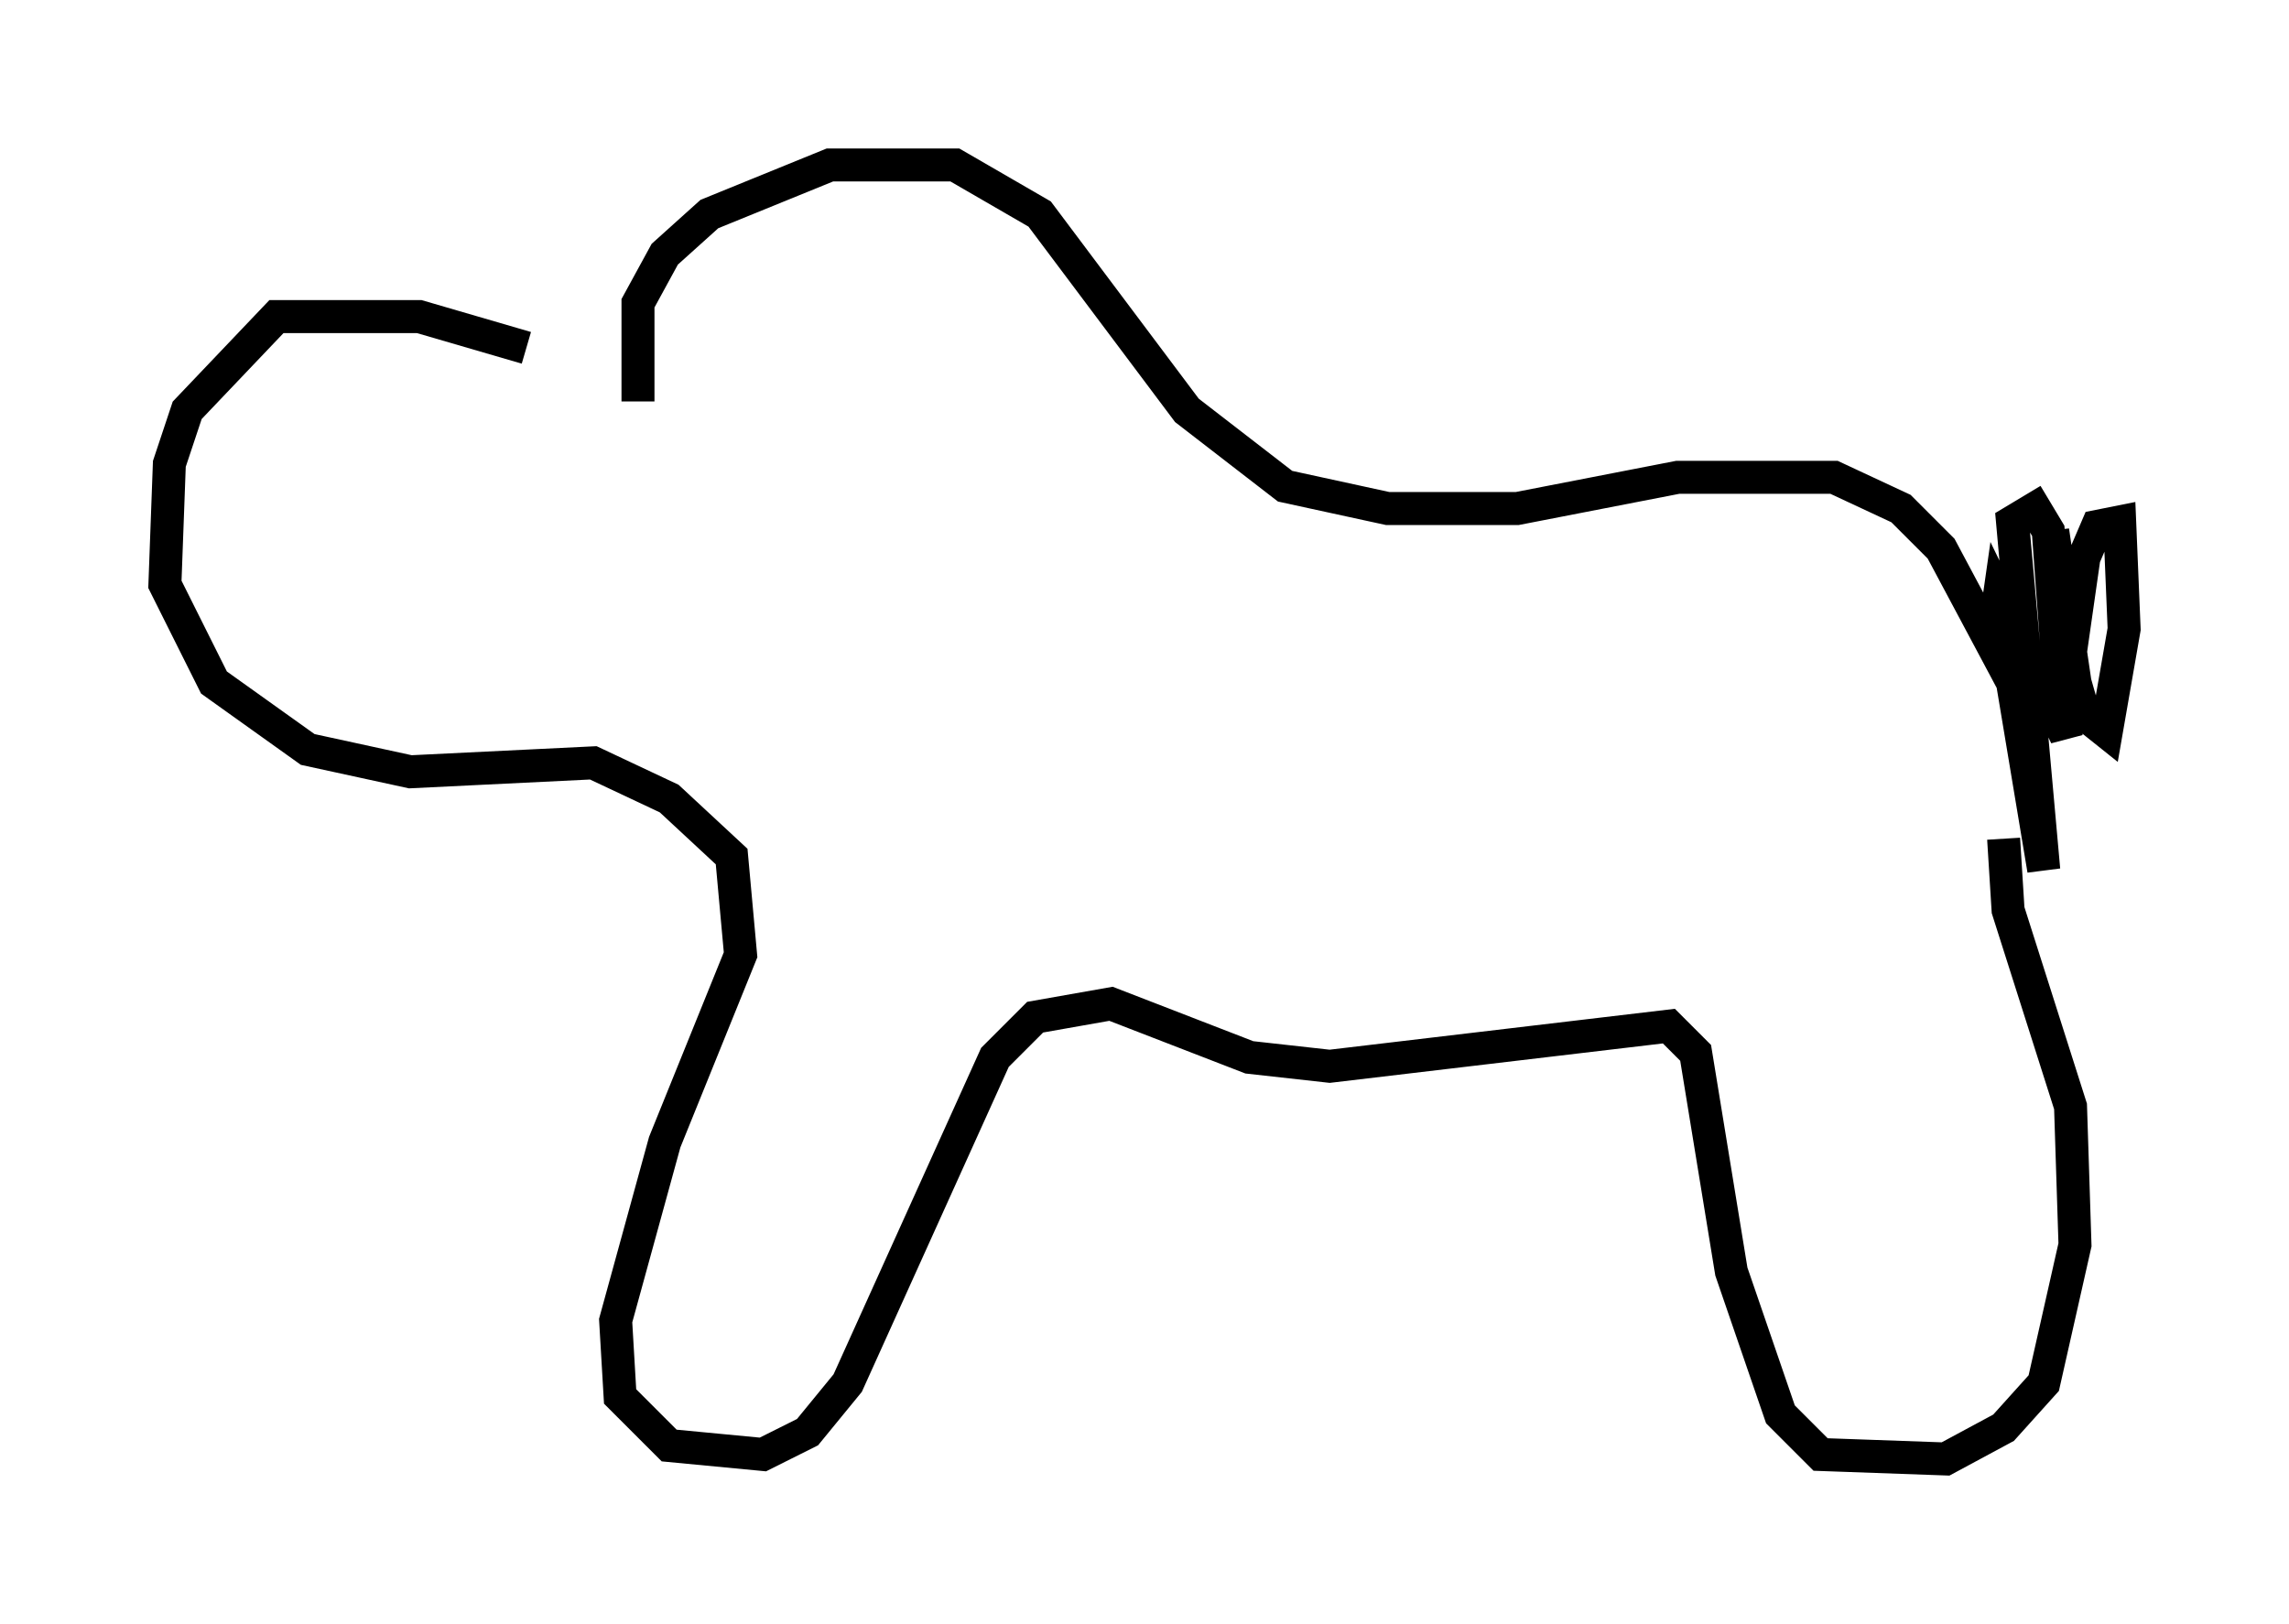 <?xml version="1.0" encoding="utf-8" ?>
<svg baseProfile="full" height="49.242" version="1.1" width="69.404" xmlns="http://www.w3.org/2000/svg" xmlns:ev="http://www.w3.org/2001/xml-events" xmlns:xlink="http://www.w3.org/1999/xlink"><defs /><rect fill="white" height="49.242" width="69.404" x="0" y="0" /><path d="M17.178, 11.36 m-1.218, -0.812 l-3.248, -0.947 -4.33, 0.0 l-2.706, 2.842 -0.541, 1.624 l-0.135, 3.654 1.488, 2.977 l2.842, 2.03 3.112, 0.677 l5.548, -0.271 2.3, 1.083 l1.894, 1.759 0.271, 2.977 l-2.3, 5.683 -1.488, 5.413 l0.135, 2.3 1.488, 1.488 l2.842, 0.271 1.353, -0.677 l1.218, -1.488 4.465, -9.878 l1.218, -1.218 2.3, -0.406 l4.195, 1.624 2.436, 0.271 l10.284, -1.218 0.812, 0.812 l1.083, 6.631 1.488, 4.33 l1.218, 1.218 3.789, 0.135 l1.759, -0.947 1.218, -1.353 l0.947, -4.195 -0.135, -4.195 l-1.894, -5.954 -0.135, -2.165 m-41.407, -13.261 l0.0, -2.977 0.812, -1.488 l1.353, -1.218 3.654, -1.488 l3.789, 0.0 2.571, 1.488 l4.465, 5.954 2.977, 2.3 l3.112, 0.677 3.924, 0.0 l4.871, -0.947 4.736, 0.0 l2.03, 0.947 1.218, 1.218 l2.165, 4.059 0.947, 5.683 l-0.947, -10.555 0.677, -0.406 l0.406, 0.677 0.406, 5.548 l0.677, -4.736 0.406, -0.947 l0.677, -0.135 0.135, 3.248 l-0.541, 3.112 -0.677, -0.541 l-0.271, -0.947 -0.677, -4.601 l0.406, 6.225 -2.03, -4.195 l-0.135, 0.947 " fill="none" stroke="black" stroke-width="1" /></svg>